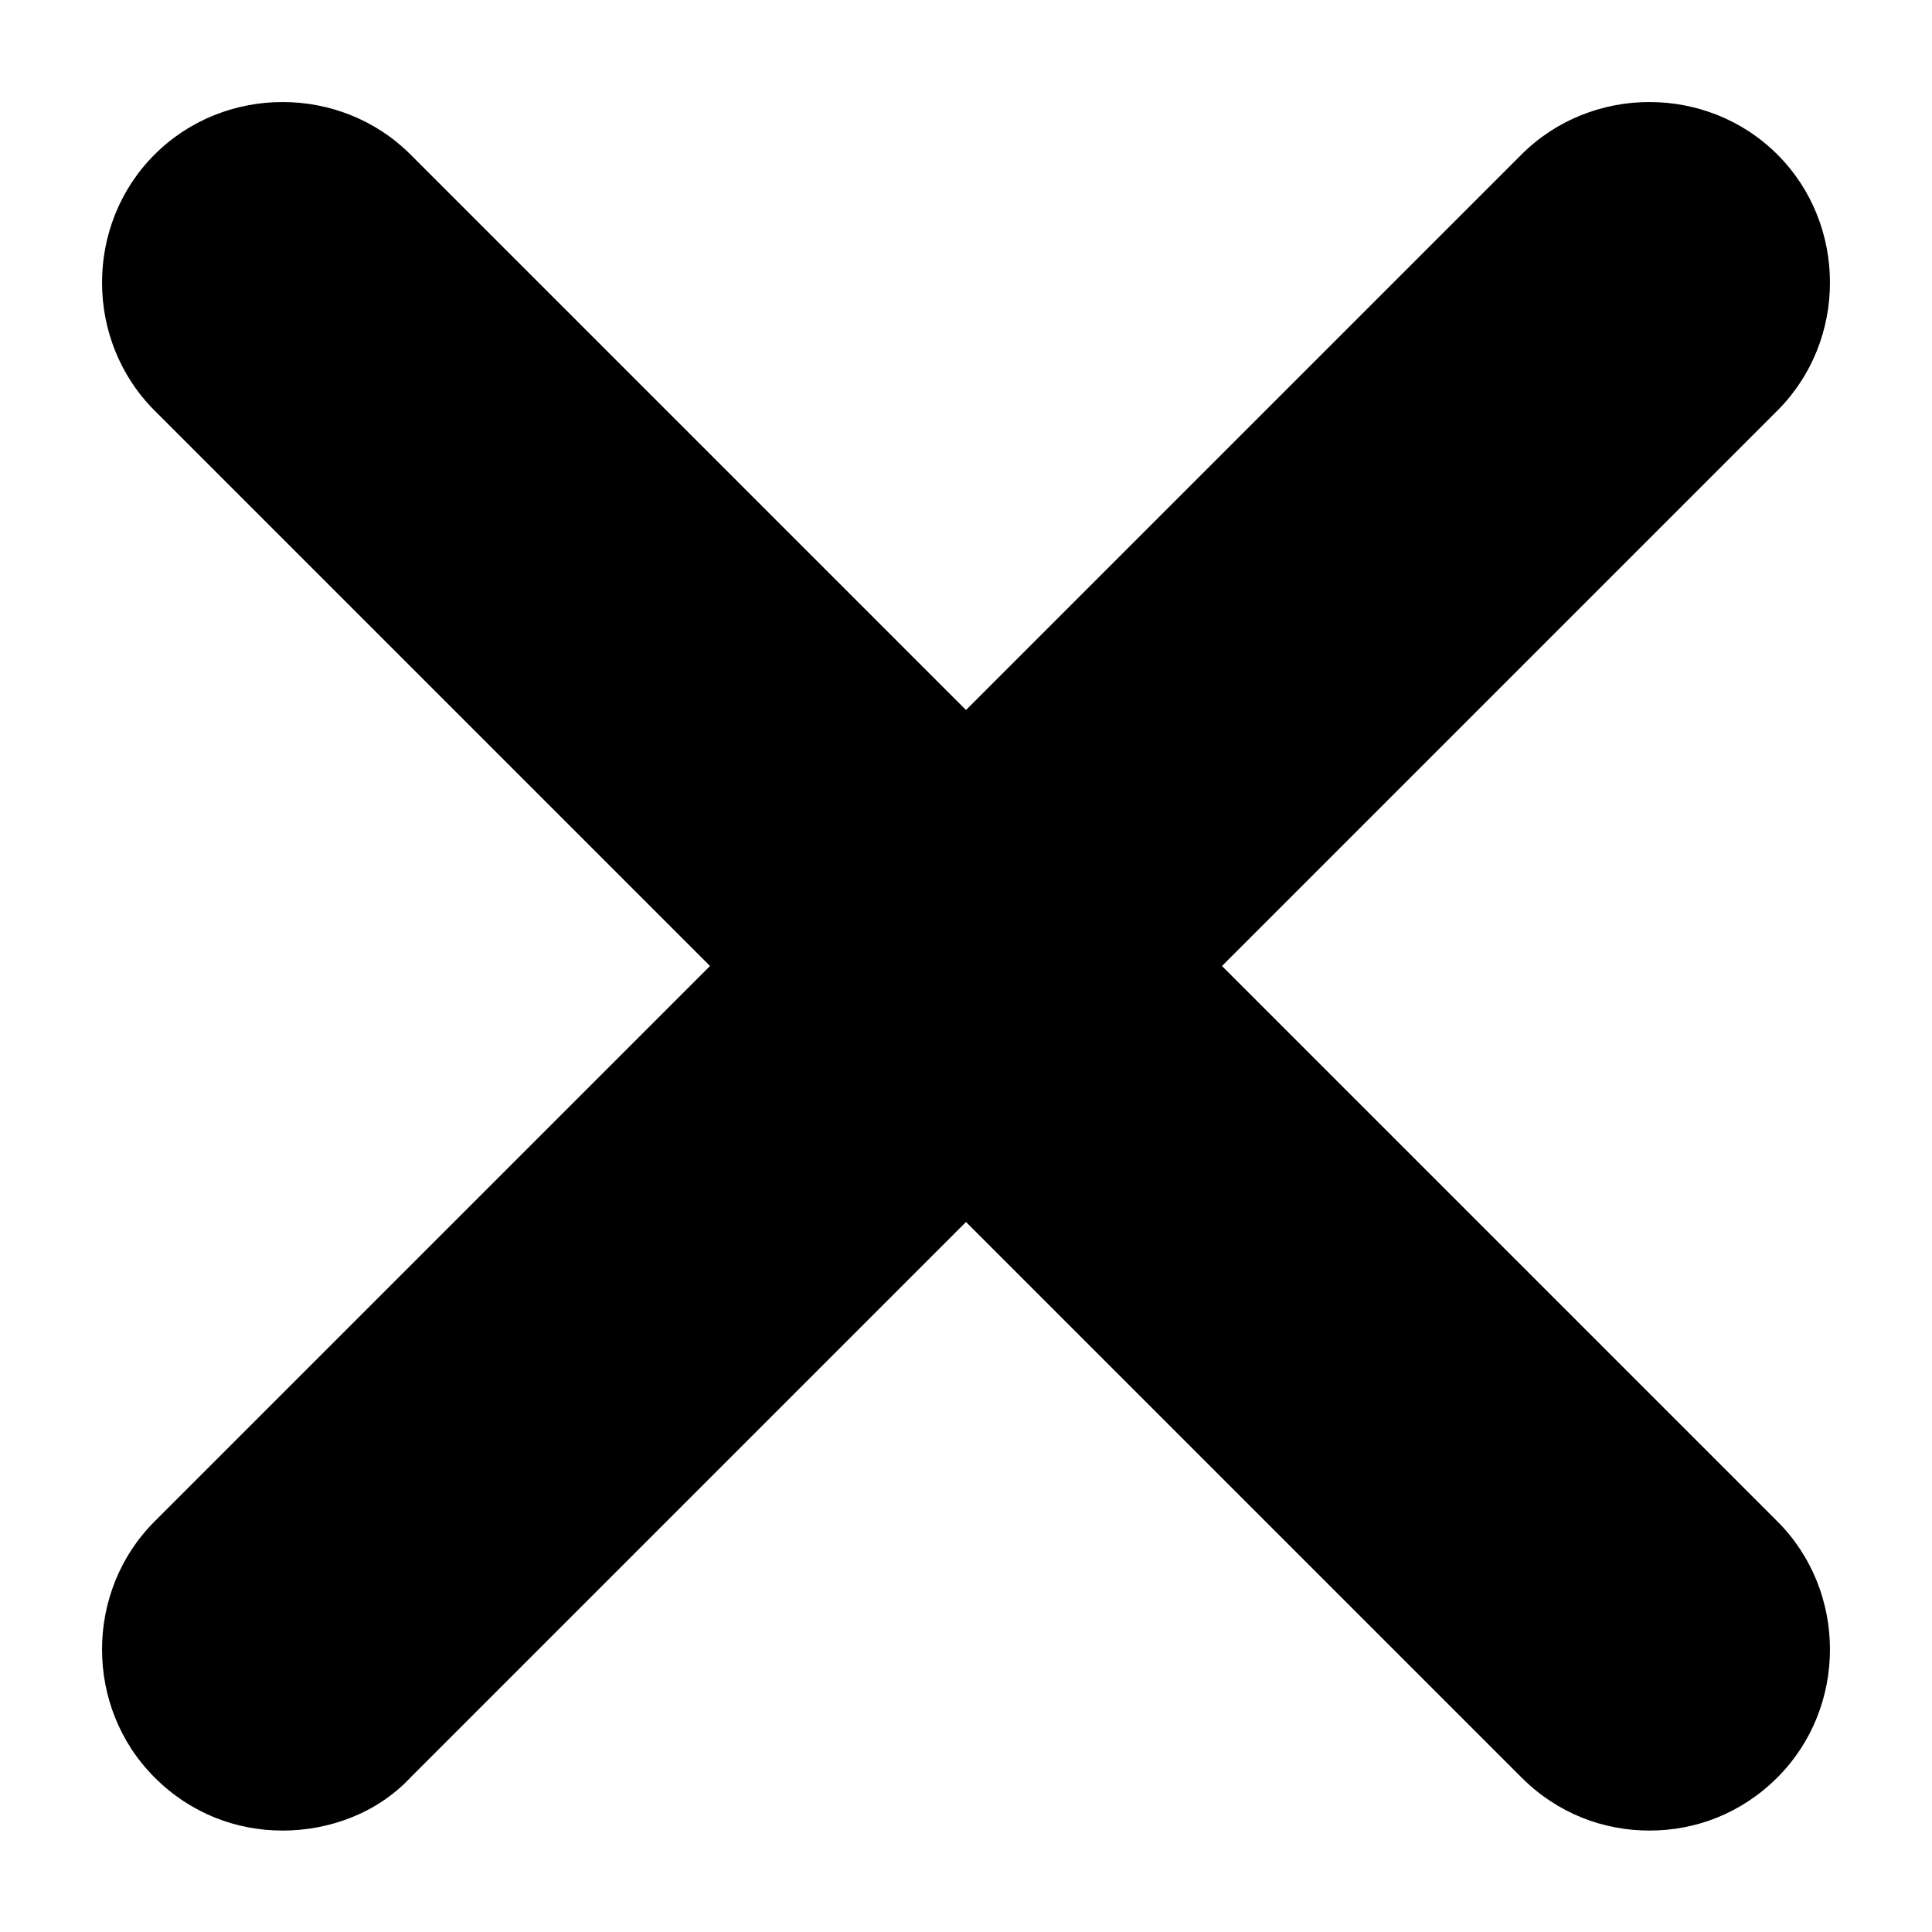 <svg width="8" height="8" viewBox="0 0 8 8" fill="none" xmlns="http://www.w3.org/2000/svg">
<path d="M1.17 7.58C0.98 7.58 0.79 7.51 0.64 7.36C0.35 7.07 0.35 6.59 0.64 6.3L6.3 0.64C6.59 0.35 7.07 0.35 7.36 0.64C7.65 0.93 7.65 1.41 7.36 1.7L1.7 7.36C1.56 7.51 1.36 7.58 1.17 7.58Z" fill="black"/>
<path d="M6.83 7.58C6.64 7.58 6.45 7.51 6.3 7.36L0.64 1.7C0.35 1.41 0.35 0.93 0.64 0.64C0.93 0.35 1.41 0.35 1.7 0.64L7.36 6.3C7.65 6.59 7.65 7.07 7.36 7.36C7.21 7.51 7.02 7.58 6.83 7.58Z" fill="black"/>
</svg>
